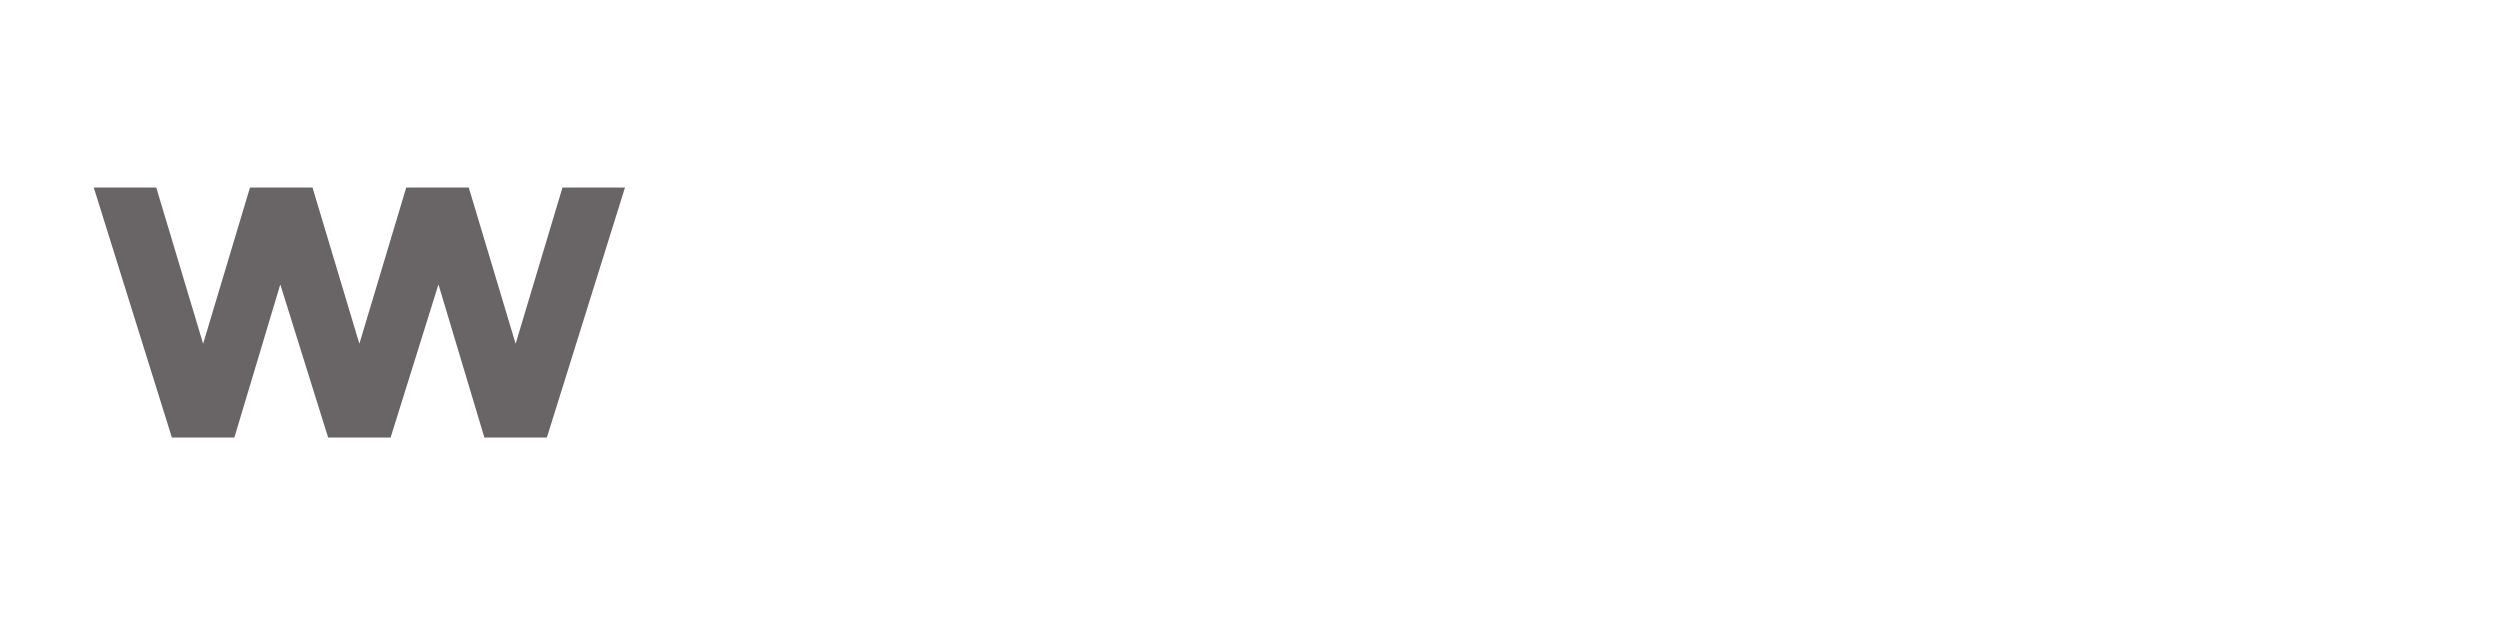 
<svg width="160" height="40" viewBox="0 0 160 40" fill="none" xmlns="http://www.w3.org/2000/svg">
  <path d="M30 12l-5 16h-4l-3-10-3 10h-4l-5-16h4l3 10 3-10h4l3 10 3-10h4zm10 0l-5 16h-4l-3-10-3 10h-4l-5-16h4l3 10 3-10h4l3 10 3-10h4z" fill="#696566"/>
</svg>
